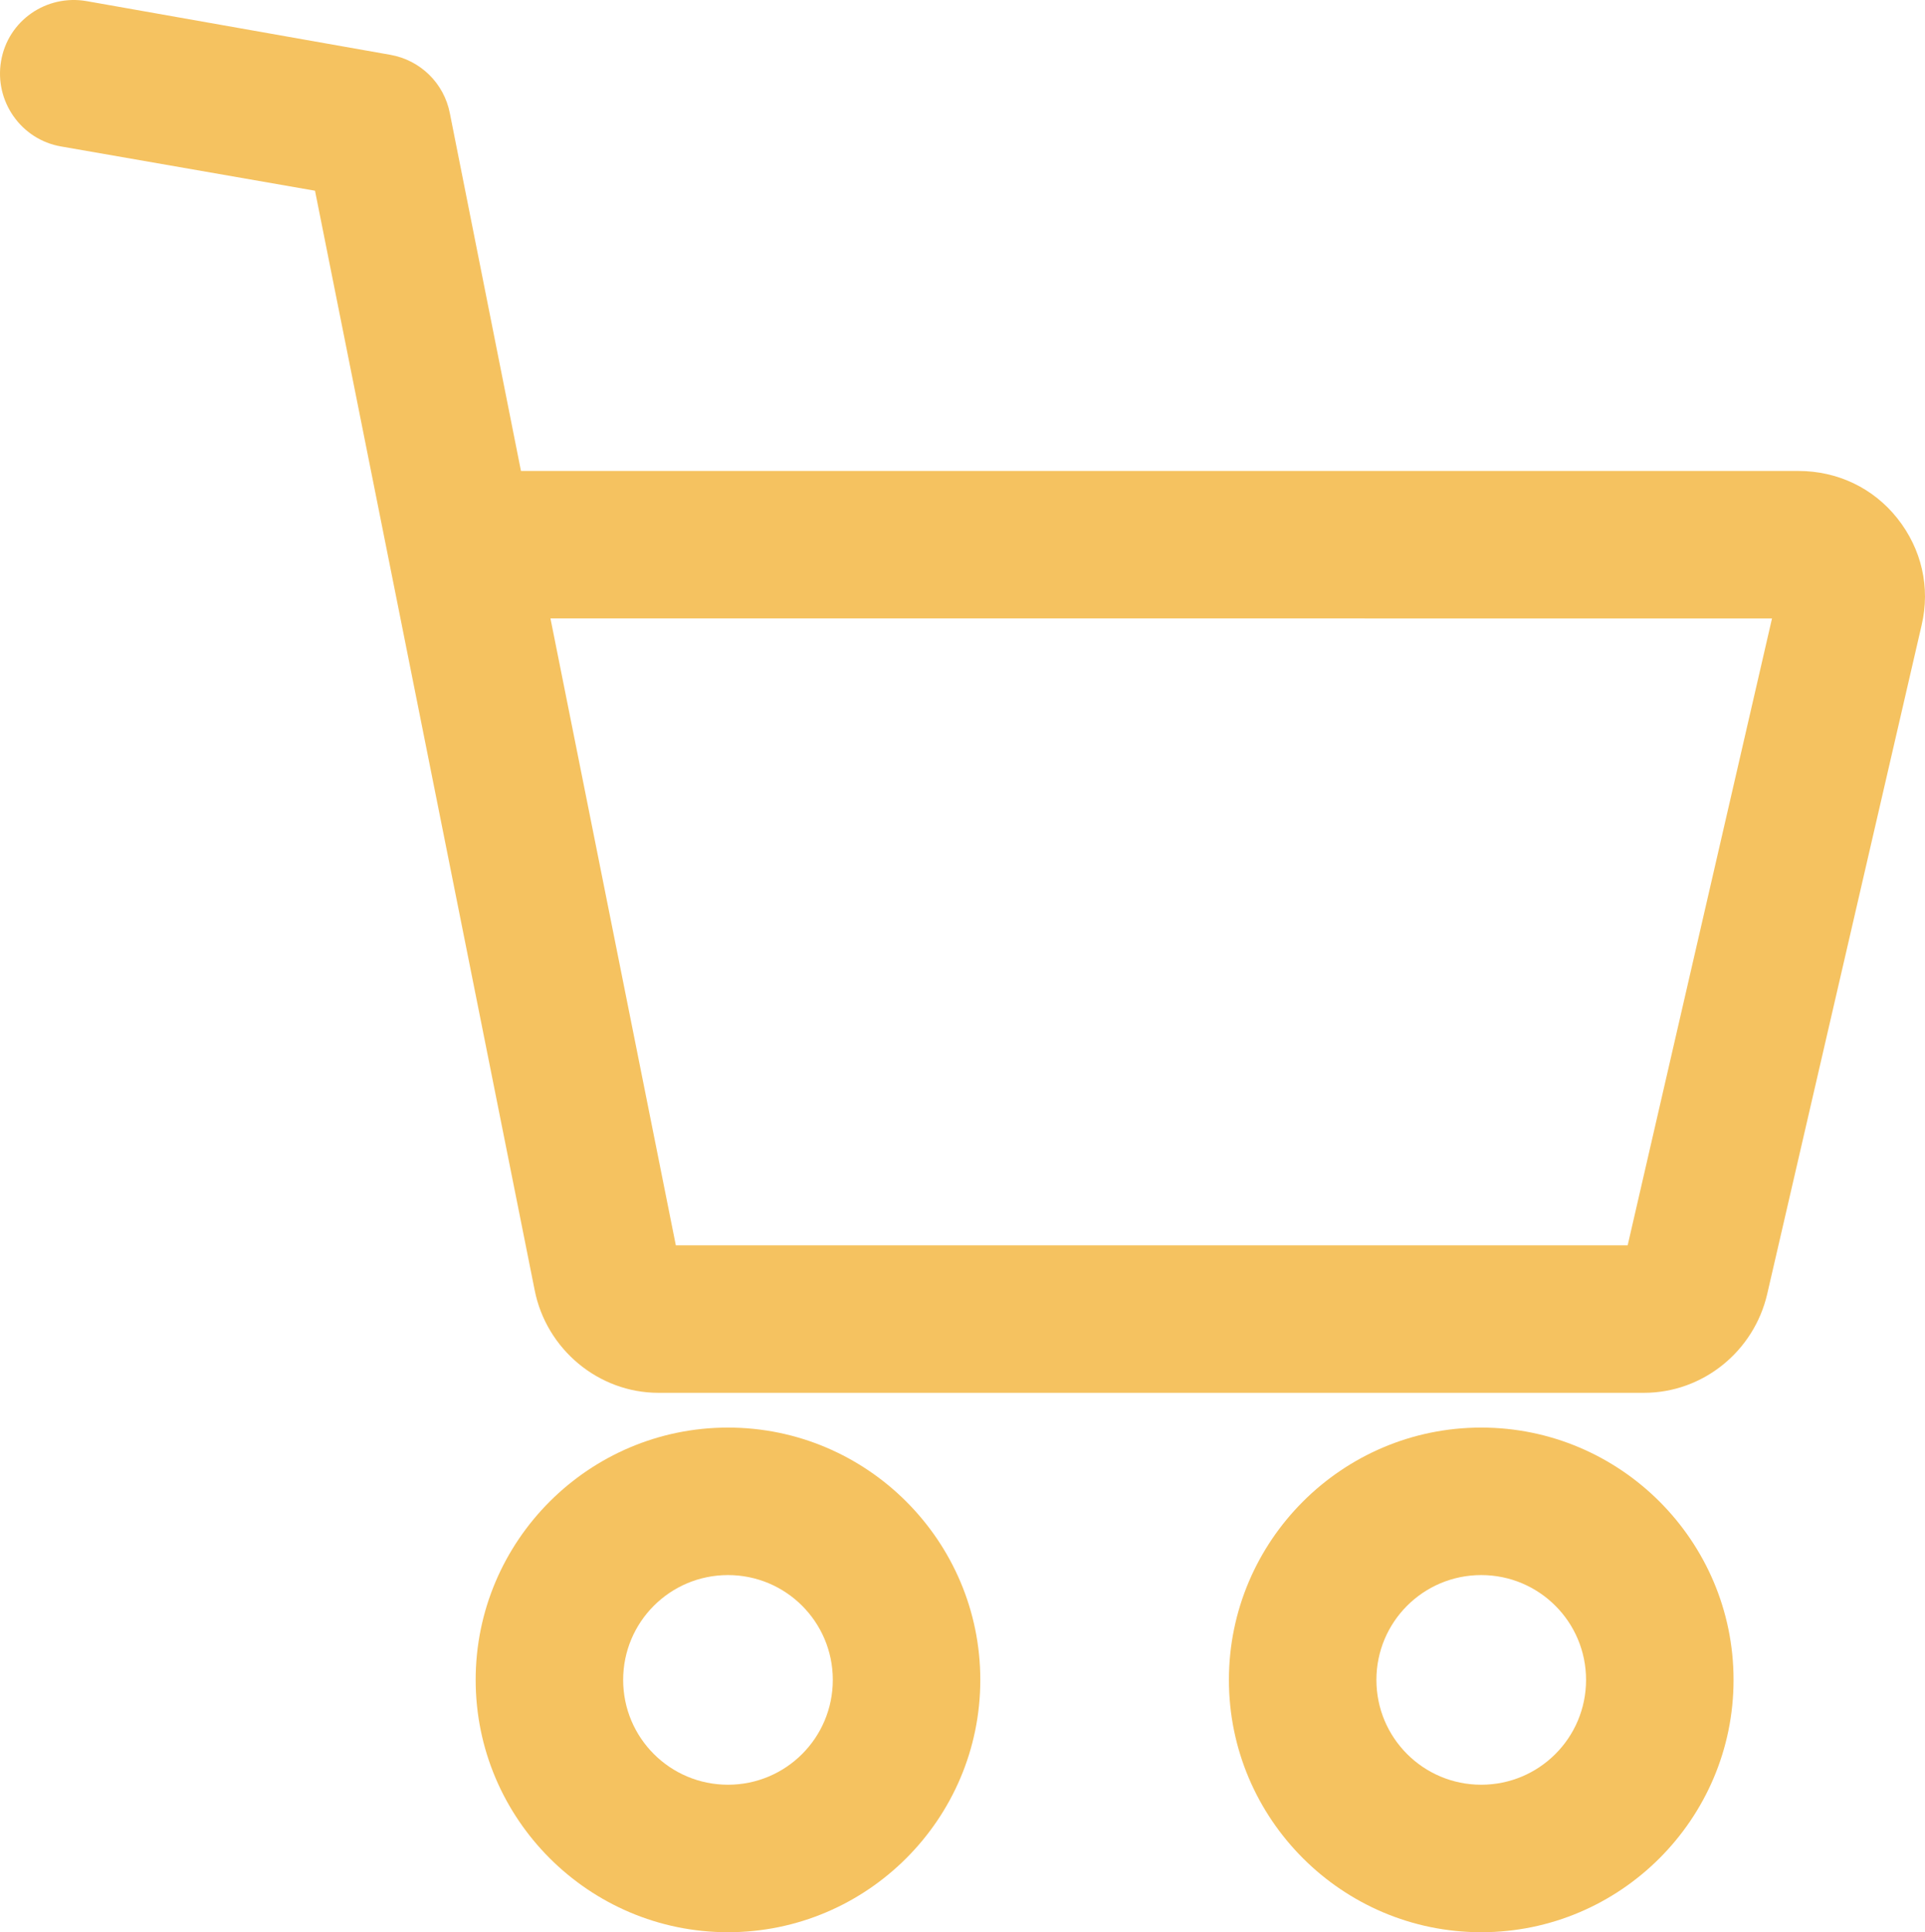 <?xml version="1.0" encoding="utf-8"?>
<!-- Generator: Adobe Illustrator 16.0.0, SVG Export Plug-In . SVG Version: 6.00 Build 0)  -->
<!DOCTYPE svg PUBLIC "-//W3C//DTD SVG 1.1//EN" "http://www.w3.org/Graphics/SVG/1.1/DTD/svg11.dtd">
<svg version="1.1" id="Layer_1" xmlns="http://www.w3.org/2000/svg" xmlns:xlink="http://www.w3.org/1999/xlink" x="0px" y="0px"
	 width="436.824px" height="438.447px" viewBox="87.614 176.773 436.824 438.447"
	 enable-background="new 87.614 176.773 436.824 438.447" xml:space="preserve">
<g>
	<path fill="#F5C260" d="M252.809,500.709c-31.556,0-57.255,25.699-57.255,57.256s25.699,57.256,57.255,57.256
		s57.256-25.699,57.256-57.256S284.365,500.709,252.809,500.709z M252.809,581.752c-13.148,0-23.787-10.639-23.787-23.787
		s10.638-23.787,23.787-23.787s23.787,10.639,23.787,23.787S265.957,581.752,252.809,581.752z"/>
	<path fill="#F5C260" d="M423.738,500.709c-31.557,0-57.256,25.699-57.256,57.256s25.699,57.256,57.256,57.256
		s57.256-25.699,57.256-57.256S455.295,500.709,423.738,500.709z M423.738,581.752c-13.148,0-23.787-10.639-23.787-23.787
		s10.639-23.787,23.787-23.787s23.787,10.639,23.787,23.787S436.887,581.752,423.738,581.752z"/>
	<path fill="#F5C260" d="M518.168,294.398c-5.498-6.933-13.627-10.758-22.472-10.758H205.833l-16.137-81.162
		c-1.315-6.813-6.694-12.073-13.507-13.268l-68.969-12.192c-9.084-1.554-17.811,4.423-19.364,13.627
		c-1.554,9.084,4.542,17.81,13.626,19.364l57.614,10.041l49.844,249.462c2.63,13.388,14.463,23.309,28.09,23.309h223.644
		c13.387,0,24.981-9.443,27.97-22.472l35.022-151.686C525.698,310.057,523.666,301.331,518.168,294.398z M456.968,459.352H240.975
		l-28.449-142.242H489.72L456.968,459.352z"/>
</g>
</svg>
